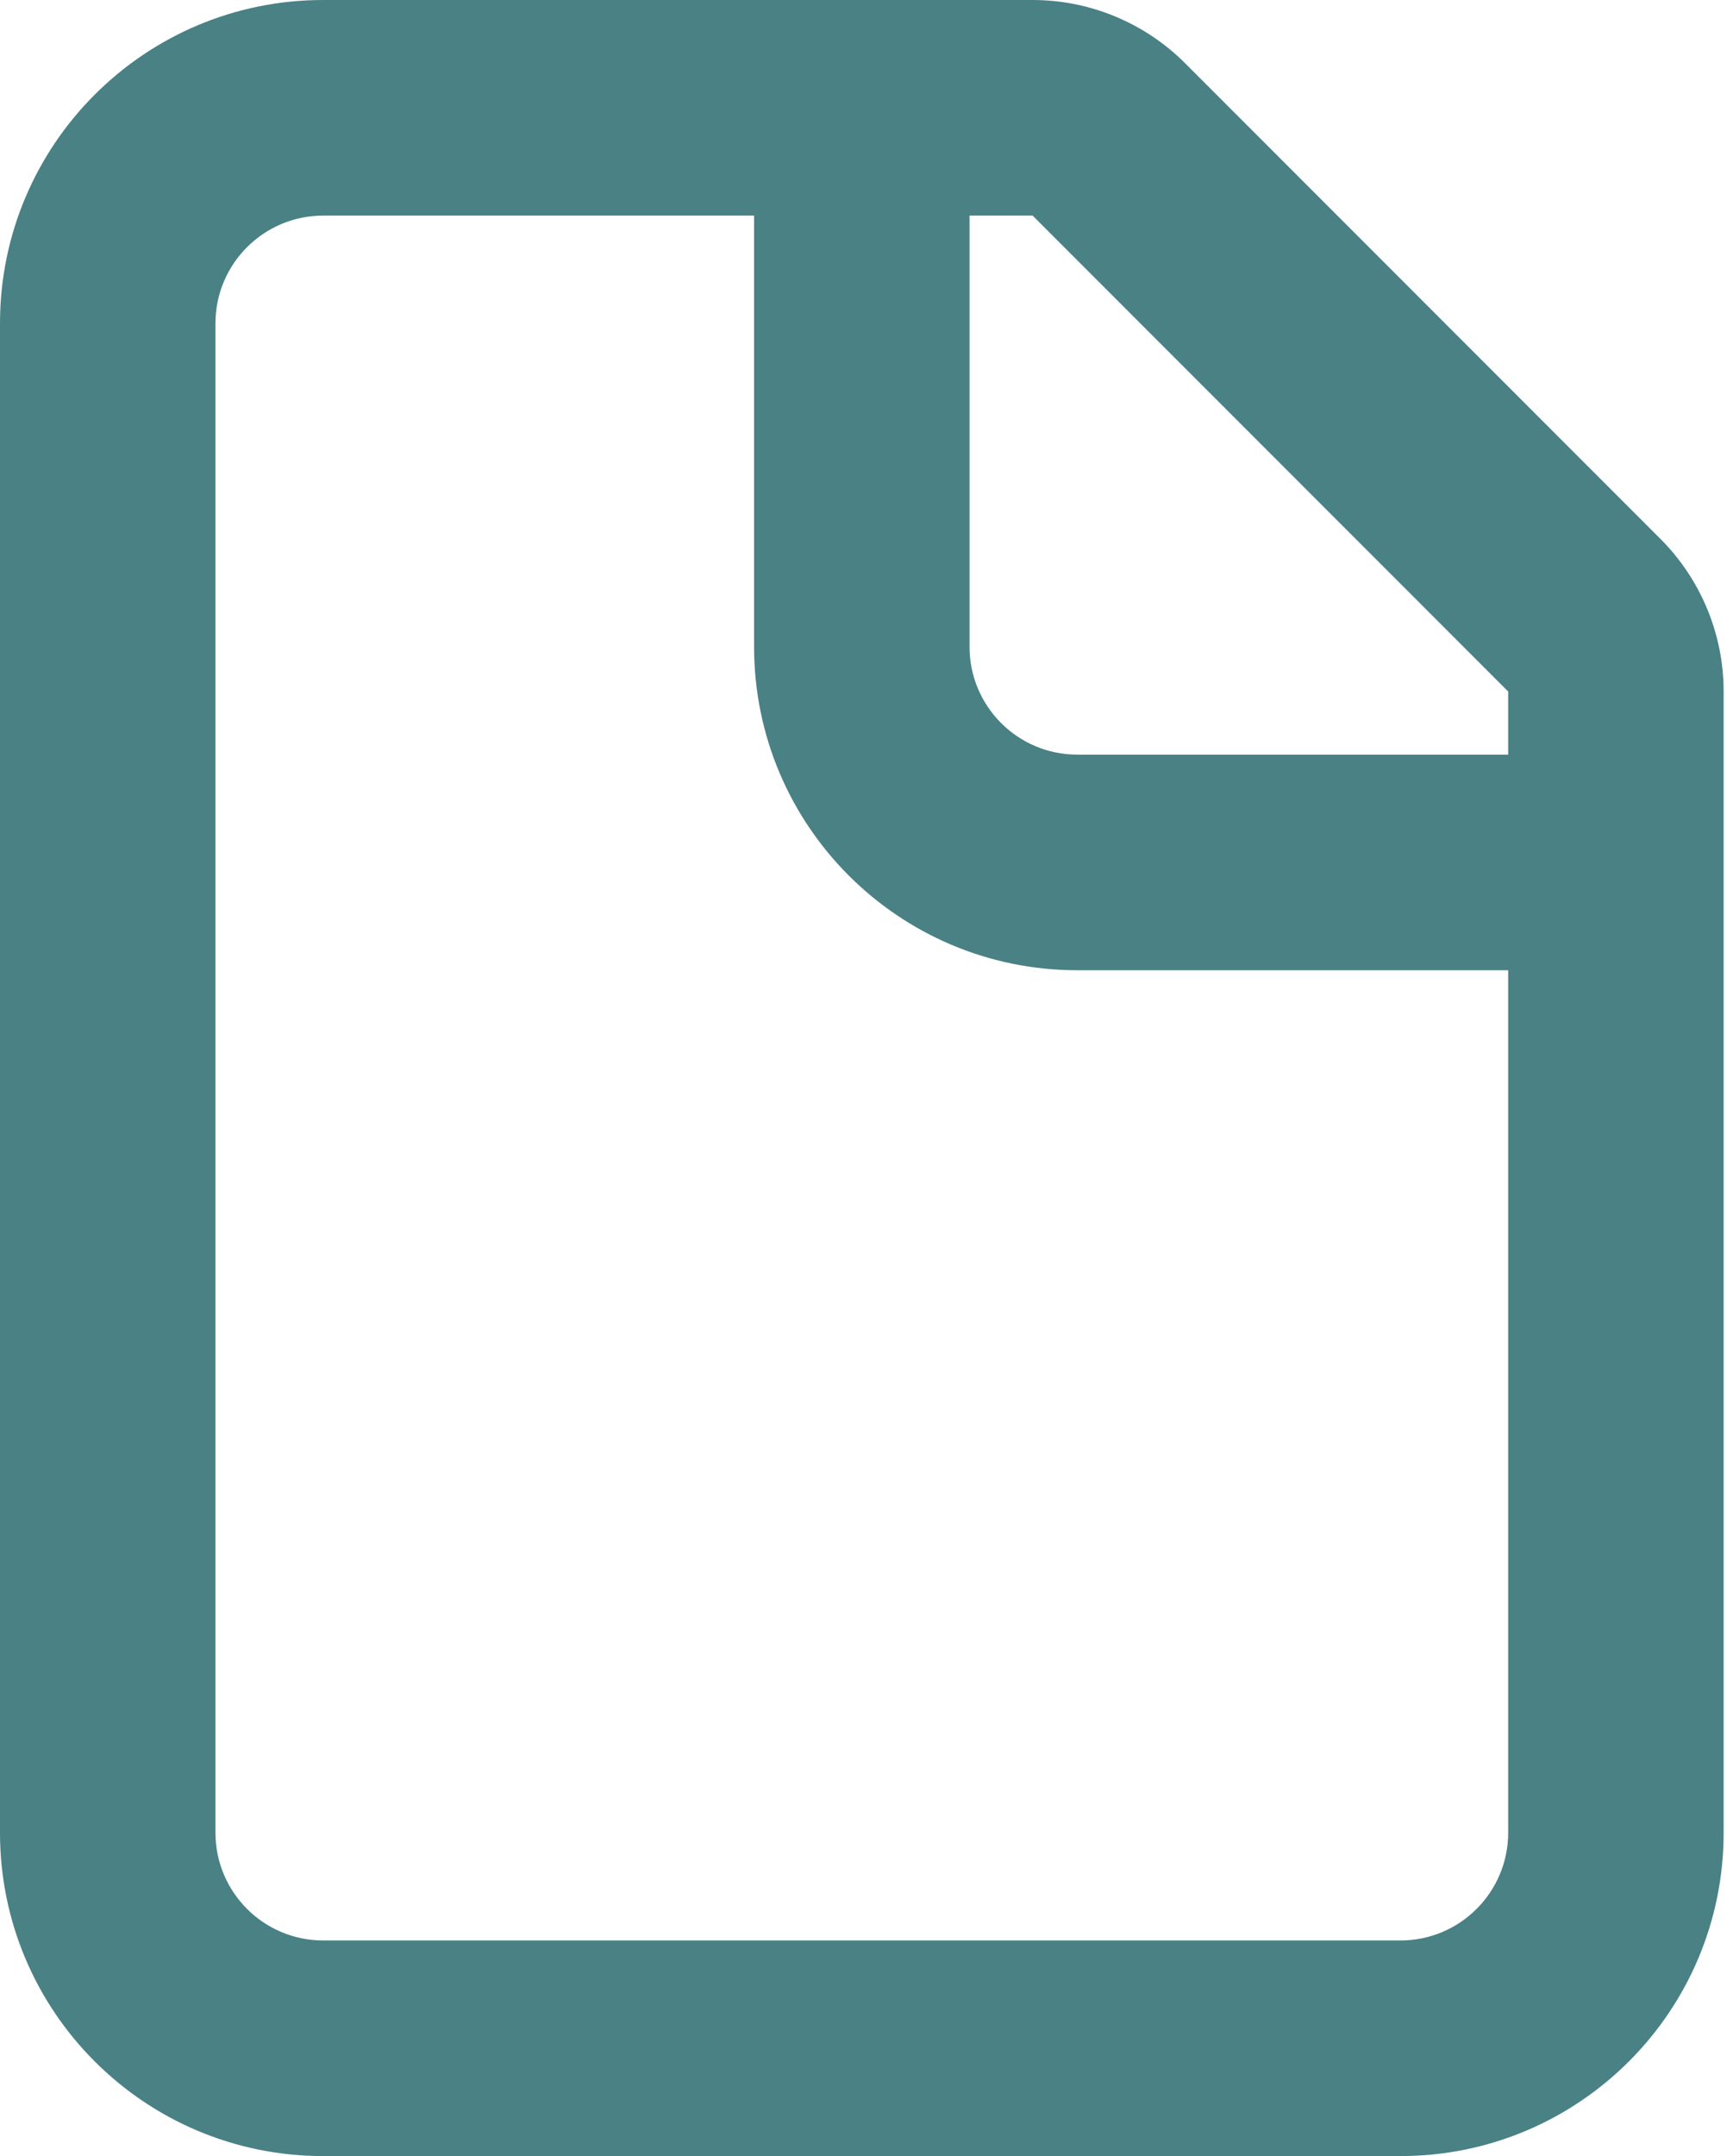 <?xml version="1.0" encoding="UTF-8" standalone="no"?><svg width='37' height='46' viewBox='0 0 37 46' fill='none' xmlns='http://www.w3.org/2000/svg'>
<path fill-rule='evenodd' clip-rule='evenodd' d='M6.9 4.6C5.63 4.6 4.6 5.63 4.6 6.9V39.1C4.6 40.37 5.63 41.4 6.9 41.4H29.9C31.17 41.4 32.2 40.37 32.2 39.1V20.7H23C19.189 20.7 16.1 17.611 16.1 13.8V4.6H6.9ZM20.7 4.6V13.8C20.7 15.07 21.73 16.1 23 16.1H32.2V14.753L22.047 4.6H20.7ZM0 6.9C0 3.089 3.089 0 6.9 0H22.047C23.267 0 24.437 0.485 25.3 1.347L35.453 11.5C36.315 12.363 36.8 13.533 36.8 14.753V39.1C36.8 42.911 33.711 46 29.9 46H6.9C3.089 46 0 42.911 0 39.1V6.9Z' fill='#498185'/>
</svg>
